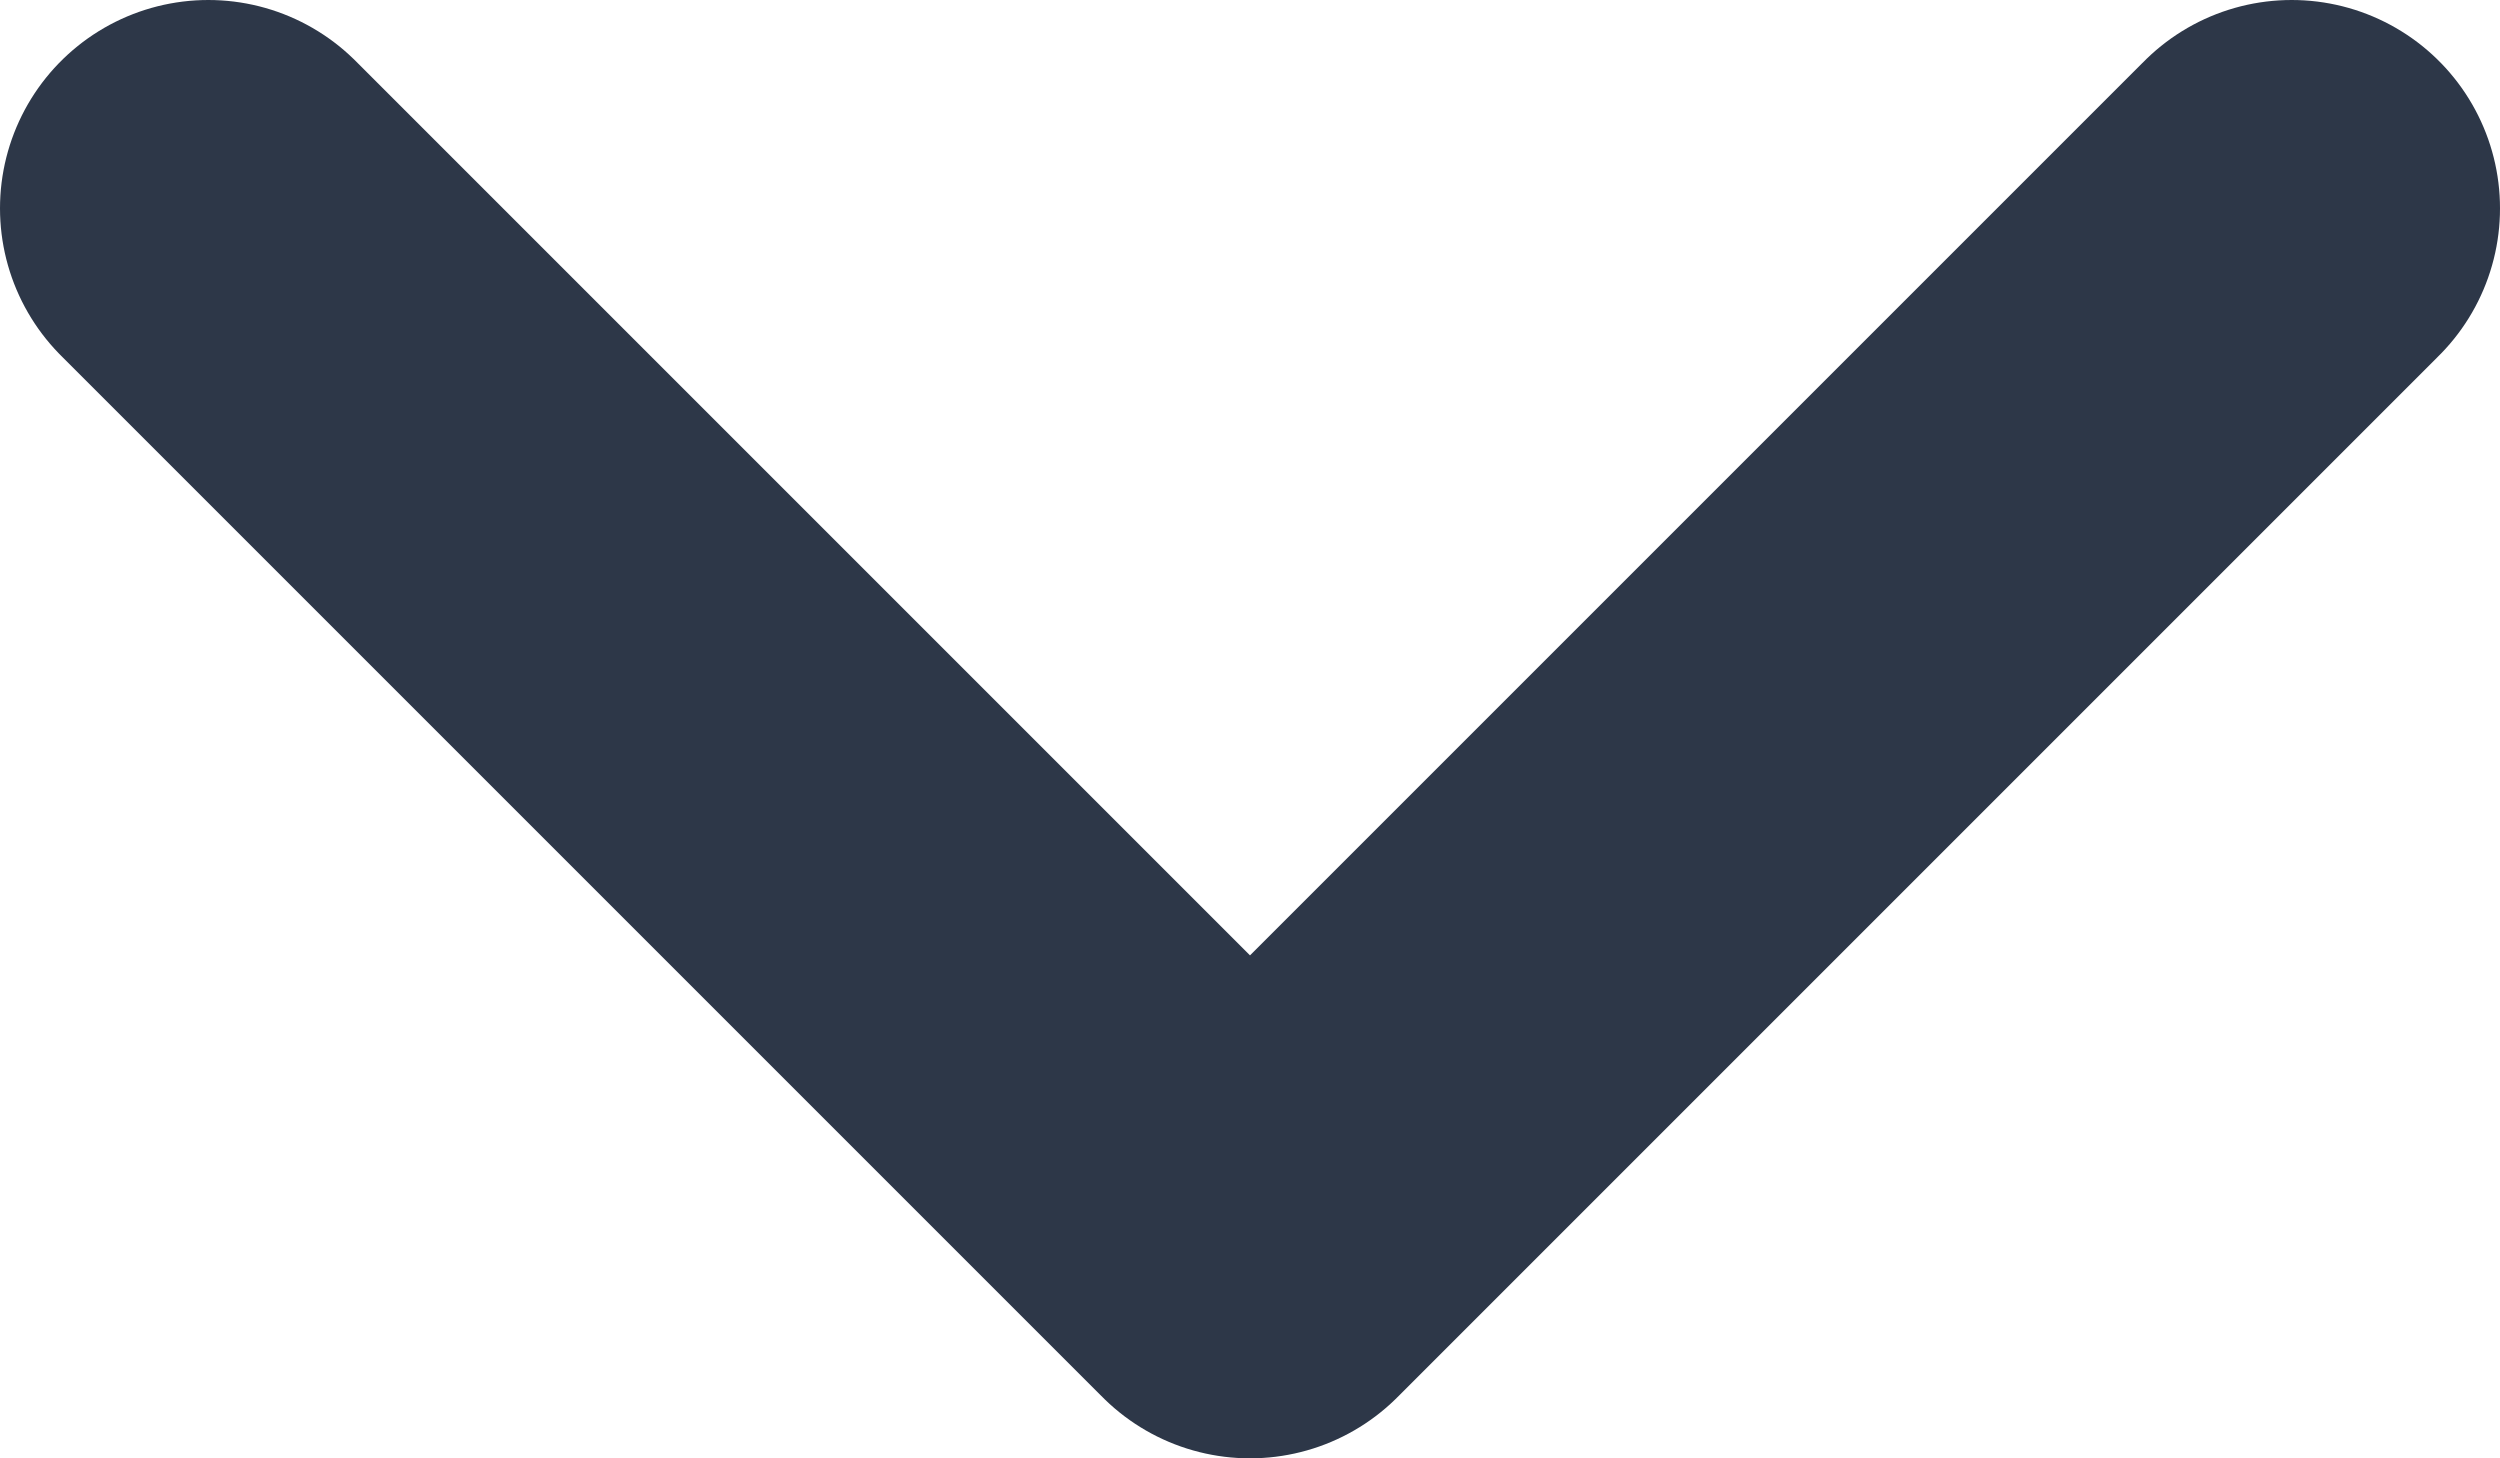 <svg width="12" height="7" viewBox="0 0 12 7" fill="none" xmlns="http://www.w3.org/2000/svg">
<path d="M1 1L6 6L11 1" stroke="#2D3748" stroke-width="2" stroke-linecap="round" stroke-linejoin="round"/>
</svg>
